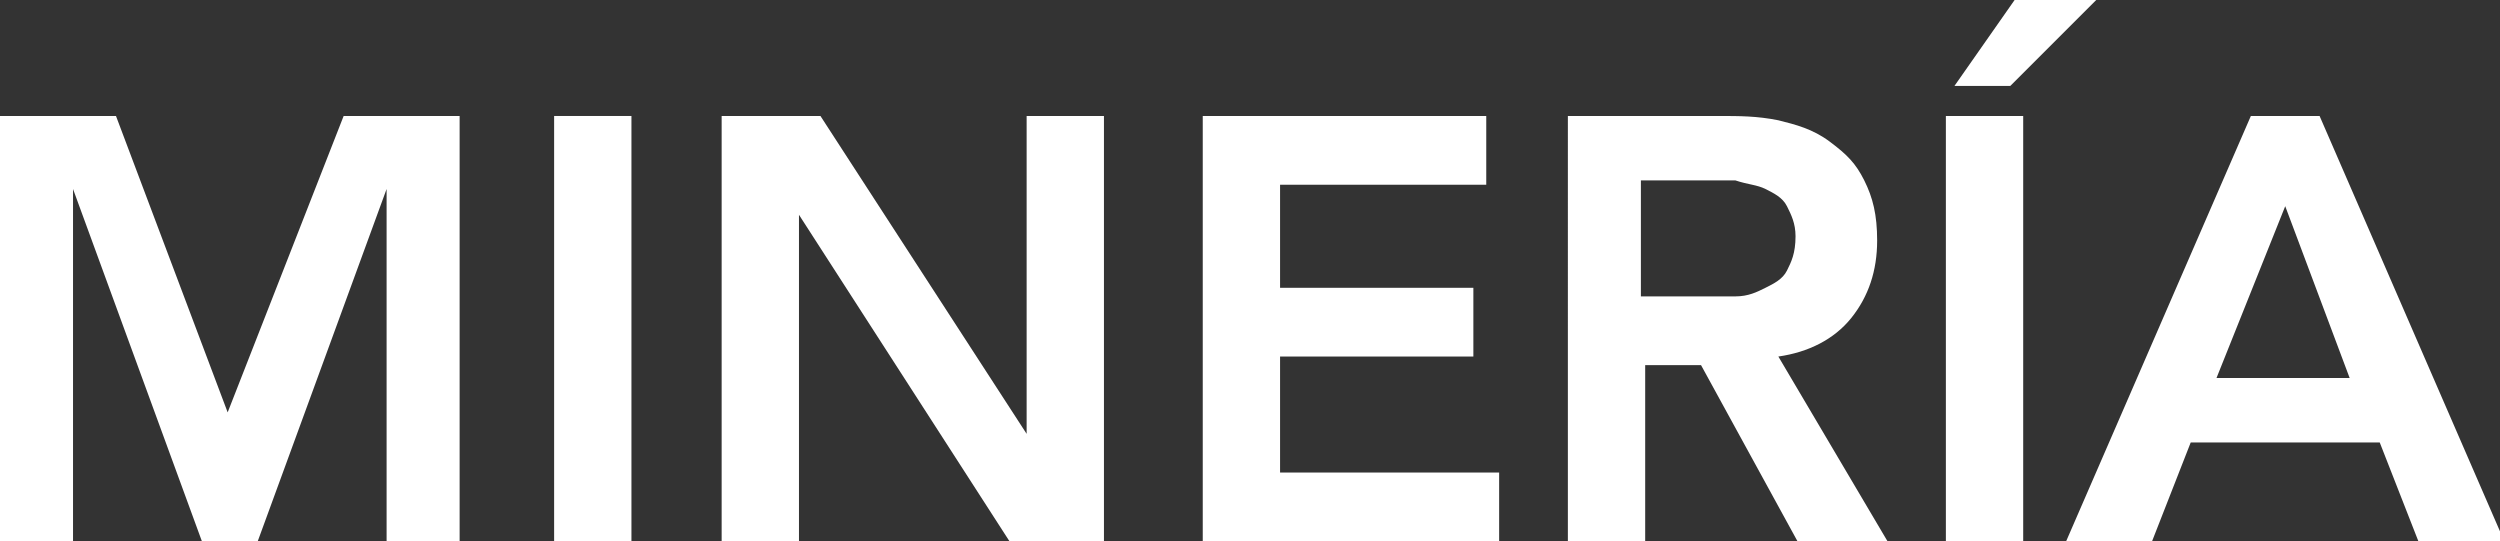 <!-- Generator: Adobe Illustrator 22.0.1, SVG Export Plug-In  -->
<svg version="1.1"
	 xmlns="http://www.w3.org/2000/svg" xmlns:xlink="http://www.w3.org/1999/xlink" xmlns:a="http://ns.adobe.com/AdobeSVGViewerExtensions/3.0/"
	 x="0px" y="0px" width="58.2px" height="12.6px" viewBox="0 0 58.2 12.6" style="enable-background:new 0 0 58.2 12.6;"
	 xml:space="preserve">
<rect x="0" y="0" width="58.2" height="12.6" fill="#333333" stroke="none"/>
<style type="text/css">
	.st0{fill:#FFFFFF;}
</style>
<defs>
</defs>
<g>
	<path class="st0" d="M0,2.7h2.7l2.6,6.9L8,2.7h2.7v9.9H9V4.4h0l-3,8.2H4.7l-3-8.2h0v8.2H0V2.7z"/>
	<path class="st0" d="M12.9,2.7h1.8v9.9h-1.8V2.7z"/>
	<path class="st0" d="M16.8,2.7h2.3l4.8,7.4h0V2.7h1.8v9.9h-2.2L18.6,5h0v7.6h-1.8V2.7z"/>
	<path class="st0" d="M28,2.7h6.6v1.6h-4.8v2.4h4.5v1.6h-4.5V11h5.1v1.6H28V2.7z"/>
	<path class="st0" d="M36.5,2.7H40c0.5,0,0.9,0,1.4,0.1c0.4,0.1,0.8,0.2,1.2,0.5s0.6,0.5,0.8,0.9c0.2,0.4,0.3,0.8,0.3,1.4
		c0,0.7-0.2,1.3-0.6,1.8s-1,0.8-1.7,0.9l2.6,4.4h-2.1l-2.3-4.2h-1.3v4.2h-1.8V2.7z M39.6,6.9c0.3,0,0.5,0,0.8,0s0.5-0.1,0.7-0.2
		s0.4-0.2,0.5-0.4c0.1-0.2,0.2-0.4,0.2-0.8c0-0.3-0.1-0.5-0.2-0.7c-0.1-0.2-0.3-0.3-0.5-0.4c-0.2-0.1-0.4-0.1-0.7-0.2
		c-0.2,0-0.5,0-0.7,0h-1.5v2.7H39.6z"/>
	<path class="st0" d="M45.3,2.7h1.8v9.9h-1.8V2.7z M46.9,0h1.9l-2,2h-1.3L46.9,0z"/>
	<path class="st0" d="M52.4,2.7H54l4.3,9.9h-2l-0.9-2.3H51l-0.9,2.3h-2L52.4,2.7z M54.7,8.8l-1.5-4l-1.6,4H54.7z"/>
</g>
</svg>
